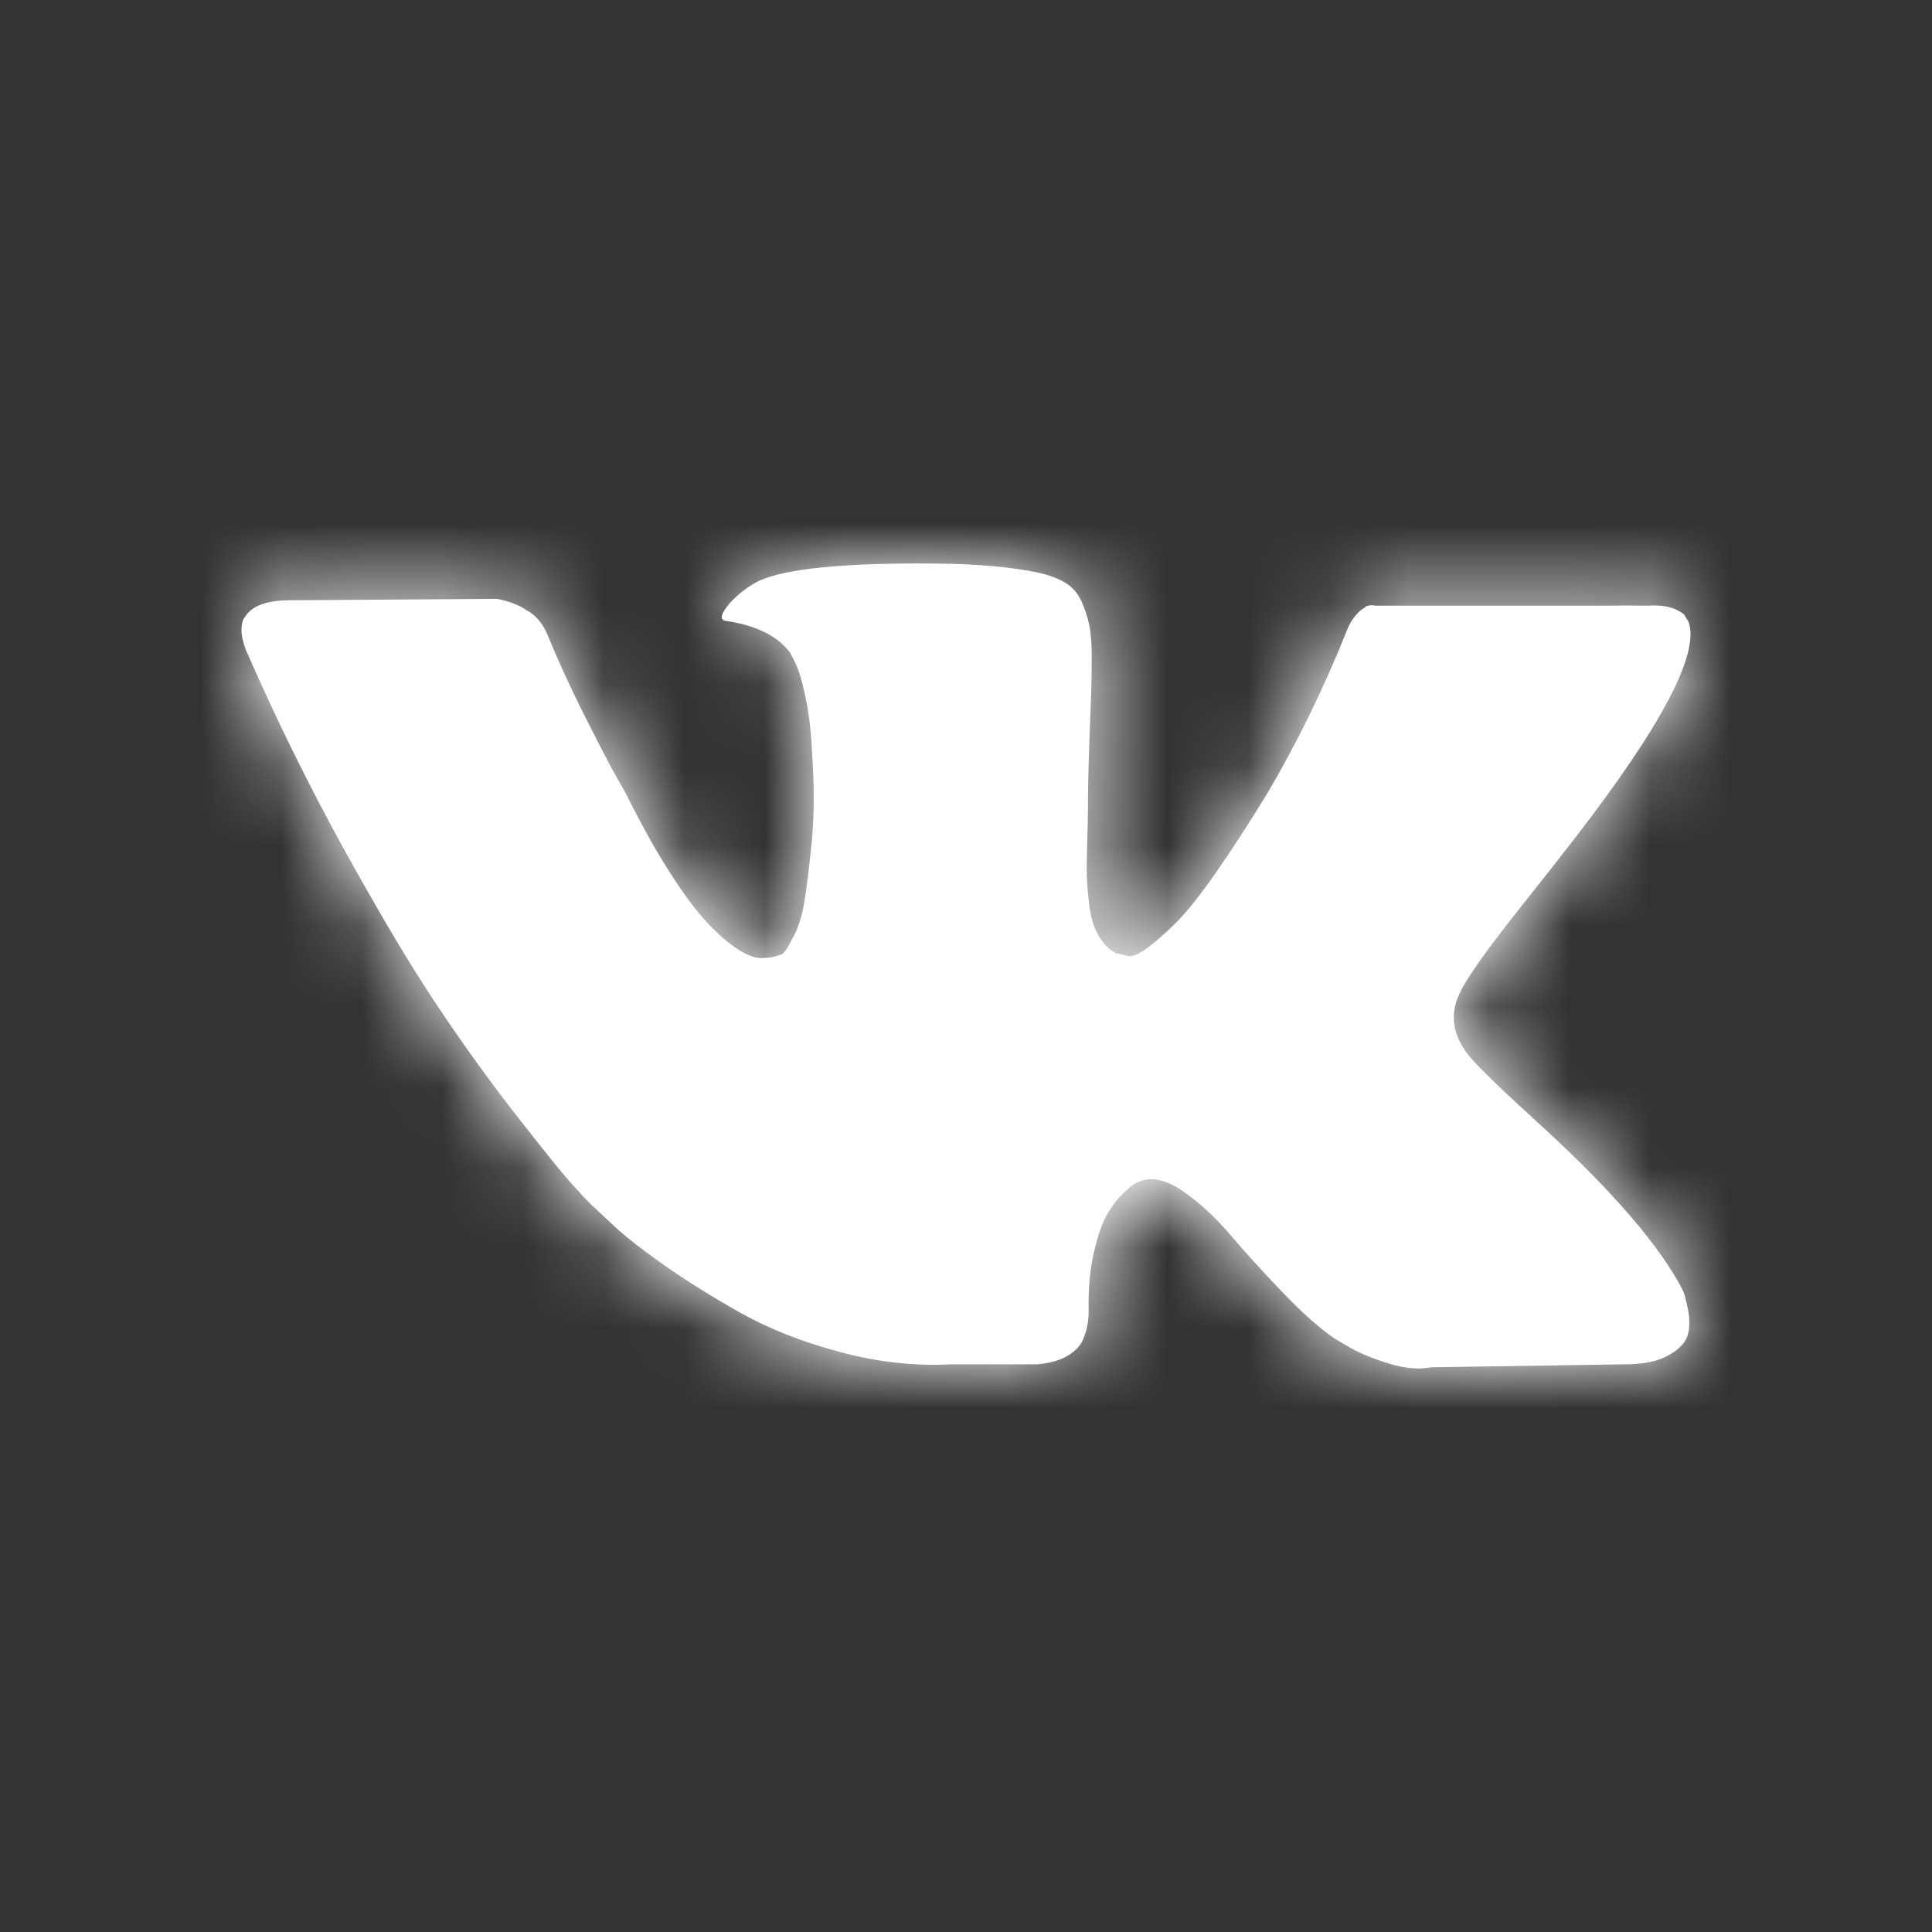<?xml version="1.0" encoding="UTF-8"?>
<svg width="24px" height="24px" viewBox="0 0 24 24" version="1.1" xmlns="http://www.w3.org/2000/svg" xmlns:xlink="http://www.w3.org/1999/xlink">
    <rect x="0" y="0" width="24" height="24" fill="#333333" stroke="none"/>
    <!-- Generator: sketchtool 49 (51002) - http://www.bohemiancoding.com/sketch -->
    <title>4B35AB77-8C2F-40B2-A8C9-D582D30AB8D8</title>
    <desc>Created with sketchtool.</desc>
    <defs>
        <path d="M17.905,9.031 C17.883,8.985 17.862,8.947 17.844,8.917 C17.531,8.369 16.934,7.697 16.054,6.9 L16.026,6.873 C15.607,6.493 15.354,6.243 15.248,6.115 C15.054,5.872 15.01,5.626 15.116,5.376 C15.191,5.187 15.473,4.789 15.96,4.181 C16.216,3.858 16.419,3.6 16.569,3.405 C17.65,2.006 18.118,1.112 17.975,0.722 L17.919,0.631 C17.731,0.481 17.458,0.531 17.458,0.524 C17.344,0.521 17.156,0.521 16.895,0.524 L14.079,0.524 C14.05,0.514 14.015,0.517 13.973,0.531 L13.936,0.558 C13.905,0.576 13.87,0.608 13.833,0.654 C13.795,0.699 13.764,0.753 13.739,0.814 C13.445,1.55 13.111,2.234 12.736,2.867 C12.505,3.244 12.293,3.571 12.099,3.848 C11.905,4.125 11.743,4.329 11.612,4.459 C11.48,4.59 11.362,4.695 11.255,4.774 C11.149,4.853 11.068,4.887 11.012,4.875 C10.956,4.862 10.903,4.85 10.852,4.838 C10.765,4.783 10.695,4.709 10.642,4.614 C10.588,4.52 10.553,4.401 10.534,4.258 C10.515,4.115 10.504,3.992 10.501,3.889 C10.498,3.786 10.5,3.639 10.506,3.451 C10.512,3.262 10.515,3.134 10.515,3.068 C10.515,2.836 10.52,2.585 10.529,2.315 C10.539,2.044 10.546,1.829 10.553,1.671 C10.559,1.513 10.562,1.346 10.562,1.169 C10.562,0.993 10.551,0.855 10.529,0.754 C10.508,0.654 10.475,0.557 10.431,0.462 C10.387,0.368 10.323,0.295 10.239,0.243 C10.155,0.191 10.05,0.15 9.925,0.12 C9.594,0.047 9.172,0.007 8.66,0.001 C7.498,-0.011 6.751,0.062 6.42,0.22 C6.289,0.287 6.17,0.379 6.064,0.494 C5.951,0.628 5.936,0.701 6.017,0.713 C6.392,0.768 6.657,0.899 6.813,1.105 L6.87,1.215 C6.913,1.294 6.957,1.434 7.001,1.635 C7.045,1.836 7.073,2.058 7.085,2.301 C7.116,2.745 7.116,3.125 7.085,3.442 C7.054,3.758 7.024,4.004 6.996,4.181 C6.968,4.357 6.926,4.5 6.87,4.61 C6.813,4.719 6.776,4.786 6.757,4.81 C6.738,4.835 6.723,4.85 6.71,4.856 C6.629,4.886 6.545,4.902 6.457,4.902 C6.37,4.902 6.264,4.859 6.139,4.774 C6.014,4.689 5.884,4.572 5.75,4.422 C5.615,4.273 5.464,4.065 5.295,3.797 C5.126,3.53 4.951,3.213 4.77,2.848 L4.62,2.584 C4.527,2.413 4.399,2.165 4.236,1.84 C4.074,1.514 3.93,1.2 3.805,0.895 C3.755,0.768 3.68,0.67 3.58,0.603 L3.533,0.576 C3.502,0.552 3.452,0.526 3.383,0.498 C3.315,0.471 3.243,0.451 3.168,0.439 L0.6,0.457 C0.338,0.457 0.159,0.515 0.066,0.631 L0.028,0.685 C0.009,0.716 0,0.765 0,0.832 C0,0.898 0.019,0.981 0.056,1.078 C0.431,1.936 0.839,2.763 1.279,3.56 C1.72,4.357 2.102,4.999 2.427,5.485 C2.752,5.972 3.083,6.432 3.421,6.863 C3.758,7.295 3.981,7.572 4.091,7.694 C4.2,7.816 4.286,7.907 4.348,7.968 L4.583,8.187 C4.733,8.333 4.953,8.507 5.243,8.711 C5.534,8.915 5.856,9.116 6.209,9.314 C6.562,9.511 6.973,9.673 7.441,9.797 C7.91,9.922 8.366,9.972 8.81,9.948 L9.887,9.948 C10.106,9.93 10.272,9.863 10.384,9.747 L10.421,9.701 C10.446,9.665 10.47,9.609 10.492,9.533 C10.514,9.457 10.524,9.373 10.524,9.282 C10.518,9.02 10.538,8.785 10.585,8.575 C10.632,8.365 10.685,8.207 10.745,8.1 C10.804,7.994 10.871,7.904 10.946,7.831 C11.021,7.758 11.074,7.714 11.106,7.699 C11.137,7.683 11.162,7.673 11.18,7.667 C11.33,7.618 11.507,7.665 11.71,7.808 C11.913,7.951 12.104,8.128 12.282,8.338 C12.46,8.548 12.674,8.783 12.924,9.045 C13.174,9.306 13.392,9.501 13.58,9.629 L13.767,9.738 C13.892,9.811 14.055,9.878 14.255,9.939 C14.454,10 14.629,10.015 14.779,9.985 L17.178,9.948 C17.416,9.948 17.6,9.91 17.731,9.834 C17.863,9.758 17.941,9.674 17.966,9.583 C17.991,9.492 17.992,9.389 17.97,9.273 C17.948,9.157 17.926,9.077 17.905,9.031 Z" id="path-1"></path>
    </defs>
    <g id="Symbols" stroke="none" stroke-width="1" fill="none" fill-rule="evenodd">
        <g id="Elements-/-Icons-/-S-/--VK">
            <g id="Color" transform="translate(3, 7)">
                <mask id="mask-2" fill="white">
                    <use xlink:href="#path-1"></use>
                </mask>
                <use id="Shape-Copy" fill="#fff" fill-rule="nonzero" xlink:href="#path-1"></use>
                <g id="_Resources-/-ChangeColorsHere-/-Silver" mask="url(#mask-2)" fill="#fff">
                    <g transform="translate(-3, -7)" id="↳-🎨Color">
                        <rect x="0" y="0" width="24" height="24" rx="4"></rect>
                    </g>
                </g>
            </g>
        </g>
    </g>
</svg>
